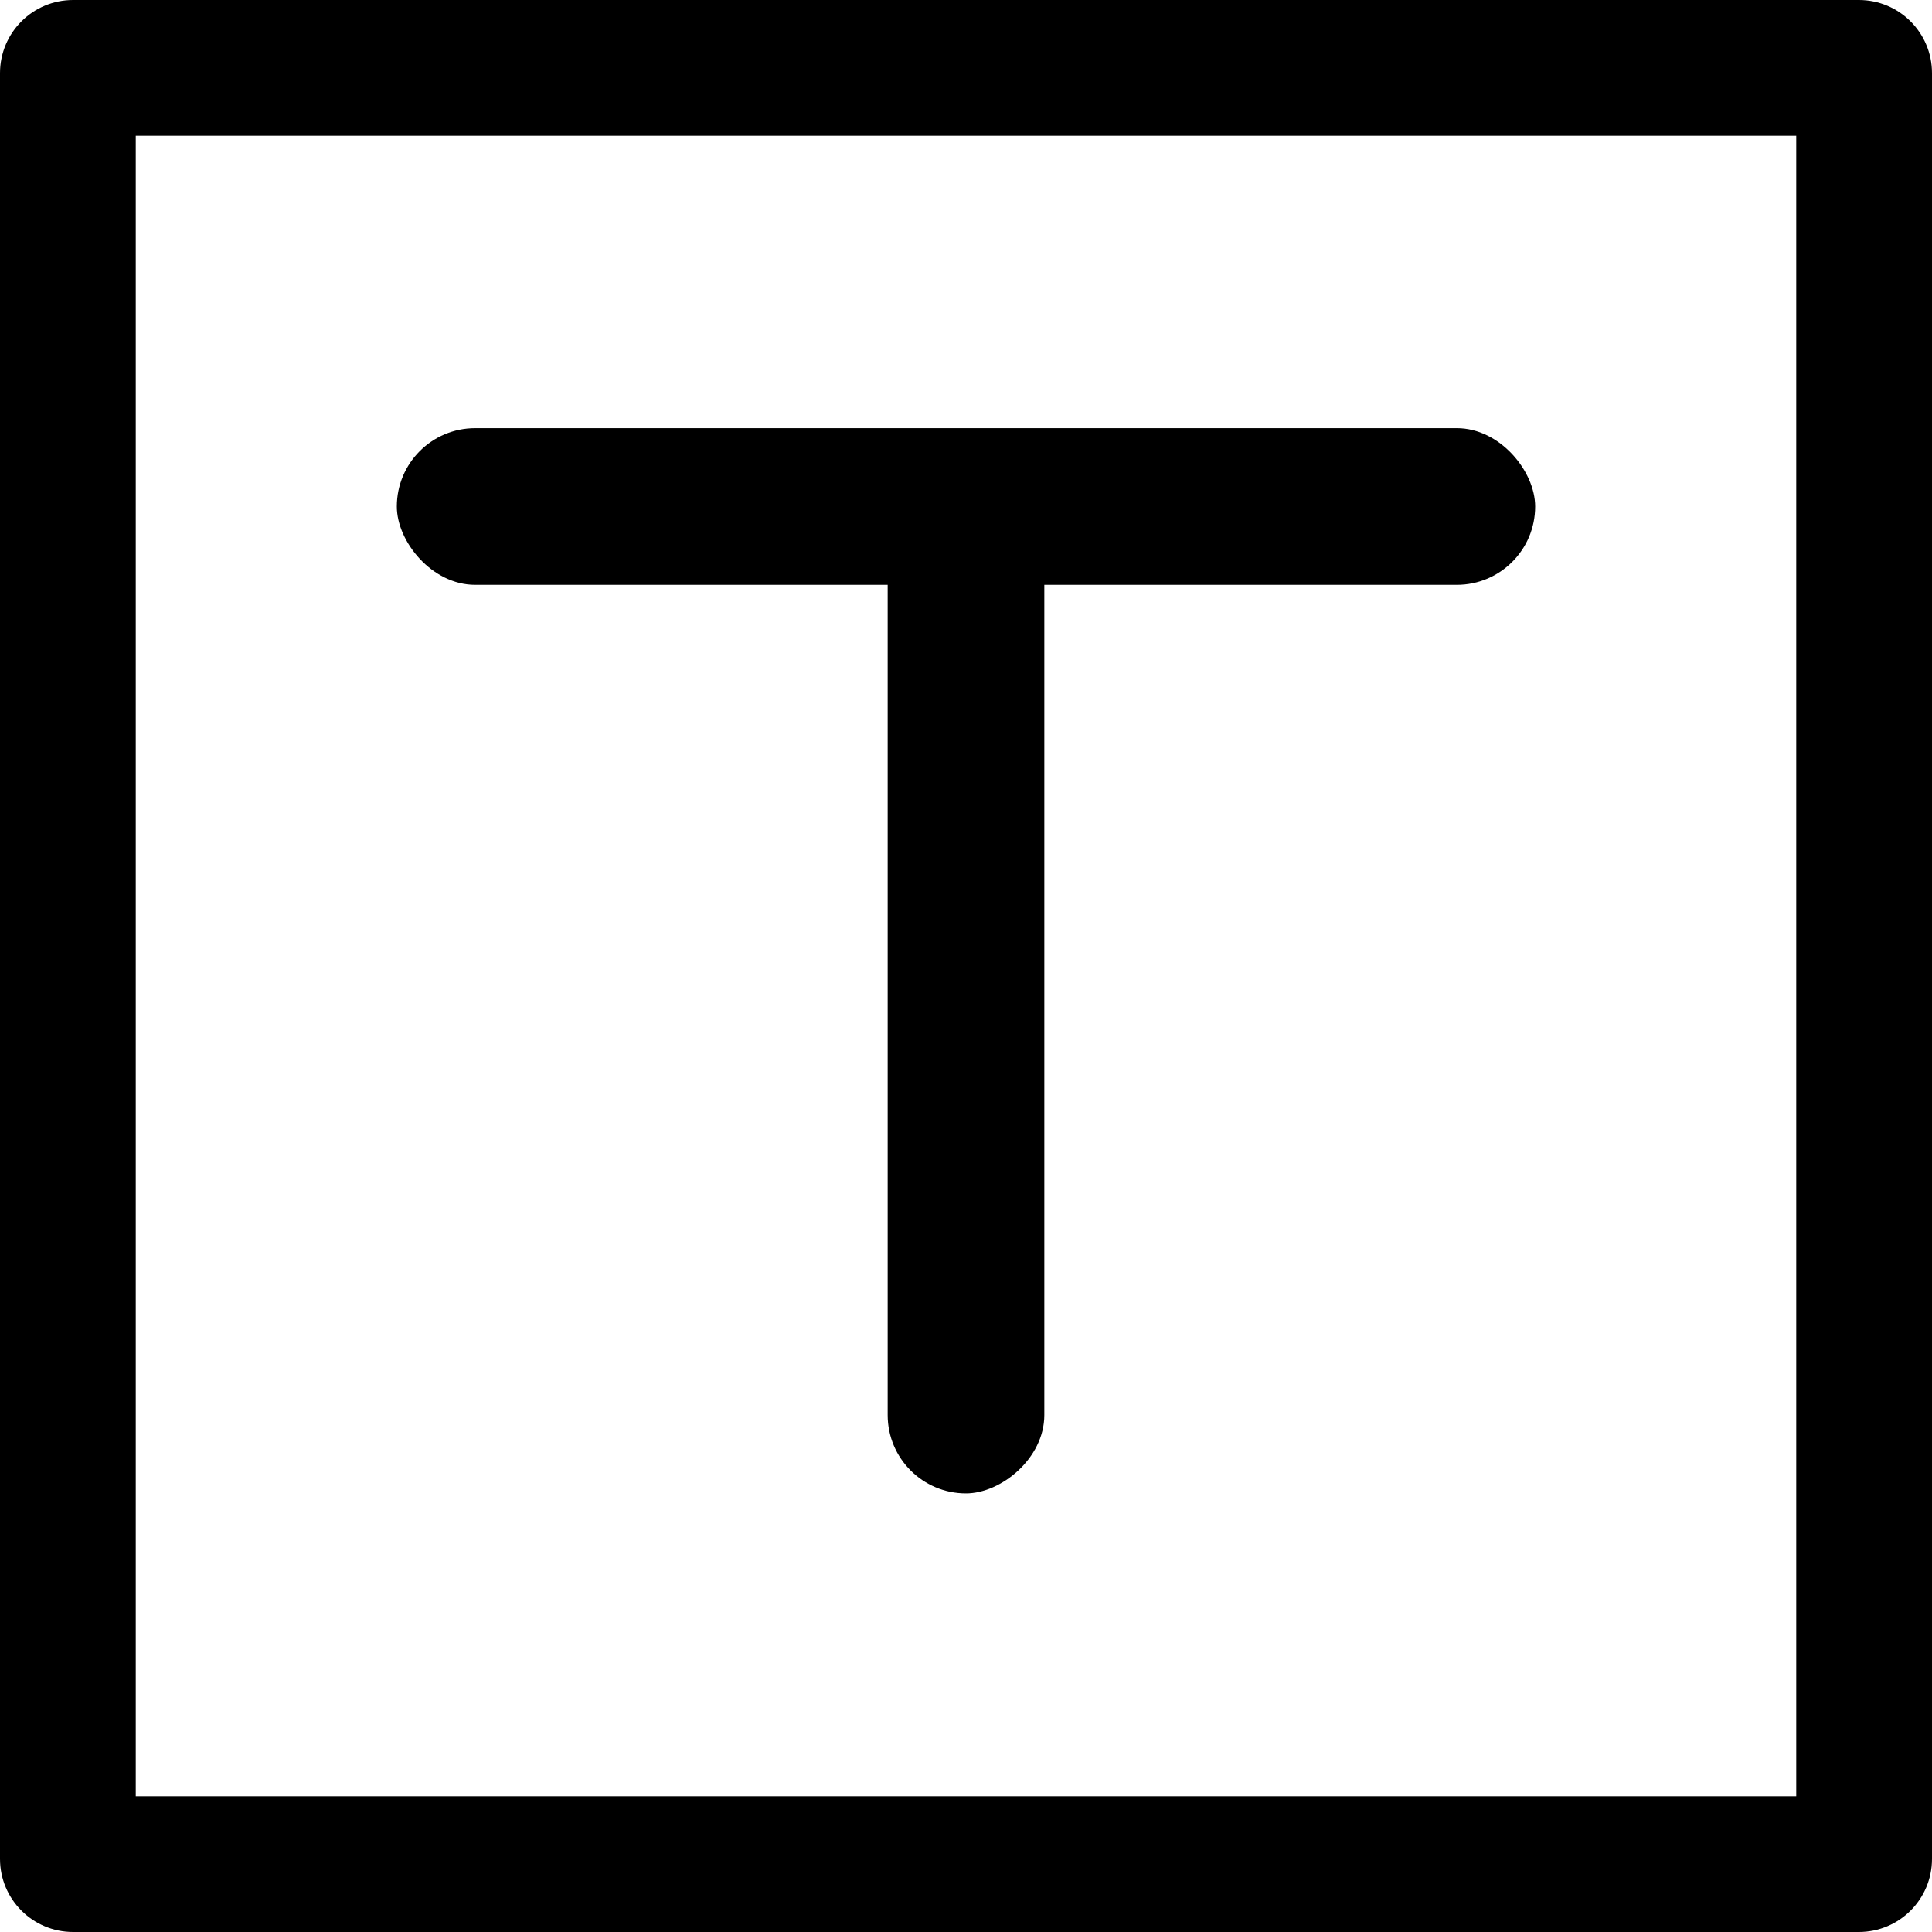 <?xml version="1.0" encoding="UTF-8"?>
<svg id="_图层_1" data-name="图层 1" xmlns="http://www.w3.org/2000/svg" viewBox="0 0 185 185" width="24" height="24">
  <defs>
    <style>
      .cls-1 {
        fill: currentColor;
      }
    </style>
  </defs>
  <path class="cls-1" d="M172,13V172H13V13H172m6-13H7C3.13,0,0,3.13,0,7V178c0,3.87,3.13,7,7,7H178c3.87,0,7-3.13,7-7V7c0-3.87-3.13-7-7-7h0Z"/>
  <rect class="cls-1" x="38" y="41" width="109" height="15" rx="7.5" ry="7.5"/>
  <rect class="cls-1" x="43" y="86" width="99" height="15" rx="7.5" ry="7.5" transform="translate(186 1) rotate(90)"/>
</svg>